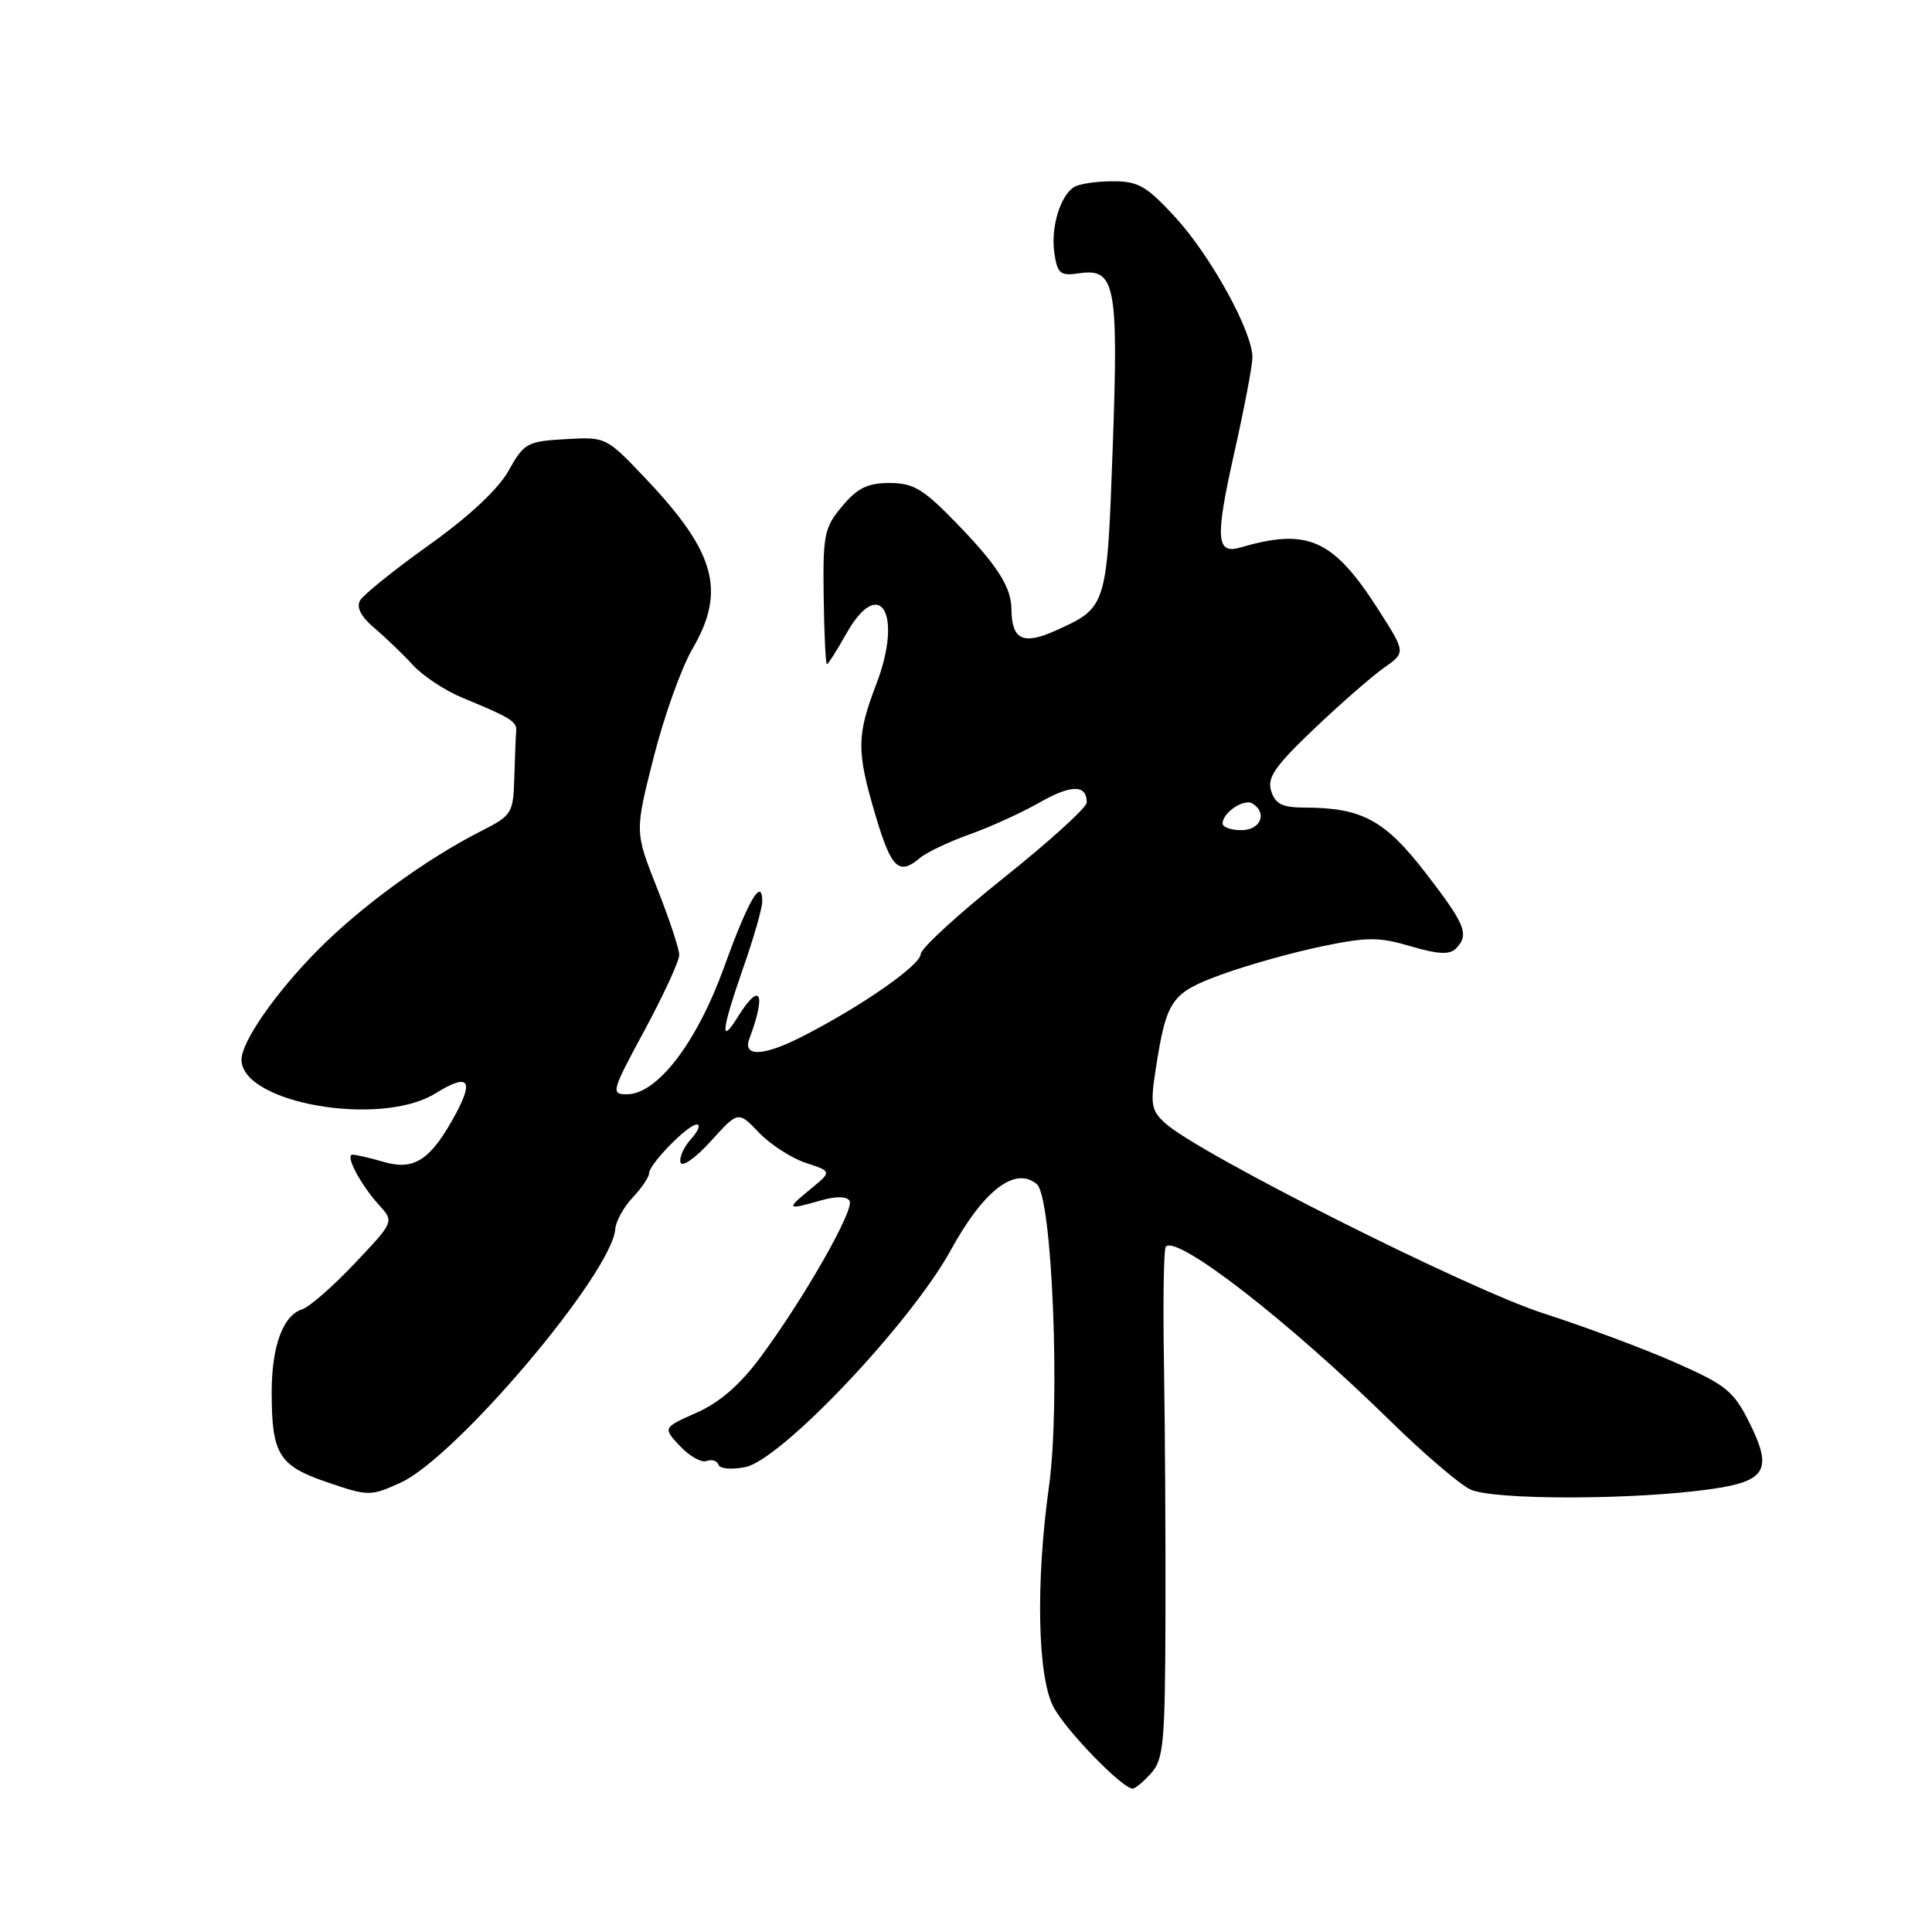 <?xml version="1.0" encoding="UTF-8" standalone="no"?>
<!DOCTYPE svg PUBLIC "-//W3C//DTD SVG 1.1//EN" "http://www.w3.org/Graphics/SVG/1.1/DTD/svg11.dtd" >
<svg xmlns="http://www.w3.org/2000/svg" xmlns:xlink="http://www.w3.org/1999/xlink" version="1.1" viewBox="0 0 256 256">
 <g >
 <path fill="currentColor"
d=" M 152.53 234.96 C 154.18 233.14 154.38 230.95 154.43 214.21 C 154.46 203.92 154.37 188.79 154.23 180.60 C 154.09 172.40 154.20 165.46 154.48 165.18 C 156.03 163.64 170.69 175.02 184.18 188.24 C 188.52 192.50 193.29 196.59 194.79 197.34 C 197.72 198.80 216.72 198.77 226.90 197.29 C 234.01 196.25 234.88 194.73 231.87 188.64 C 229.72 184.32 228.79 183.55 222.00 180.55 C 217.88 178.73 210.00 175.79 204.50 174.02 C 194.64 170.86 158.83 152.86 154.41 148.84 C 152.54 147.15 152.40 146.36 153.16 141.52 C 154.59 132.43 155.21 131.56 161.91 129.11 C 165.26 127.89 171.17 126.23 175.05 125.42 C 181.20 124.14 182.72 124.14 186.94 125.39 C 190.49 126.44 192.07 126.53 192.89 125.71 C 194.74 123.86 194.21 122.54 188.89 115.65 C 183.48 108.64 180.46 107.02 172.82 107.01 C 169.92 107.00 168.99 106.54 168.44 104.82 C 167.88 103.04 168.91 101.55 174.13 96.57 C 177.64 93.23 181.81 89.59 183.39 88.48 C 186.27 86.46 186.27 86.46 182.66 80.81 C 176.66 71.44 173.32 69.92 164.39 72.54 C 161.13 73.50 160.99 71.39 163.56 59.95 C 164.85 54.20 165.93 48.56 165.95 47.41 C 166.03 44.06 160.45 33.91 155.70 28.75 C 151.90 24.63 150.80 24.00 147.41 24.02 C 145.26 24.02 142.97 24.37 142.31 24.79 C 140.46 25.96 139.21 30.19 139.71 33.56 C 140.12 36.28 140.49 36.58 143.00 36.21 C 147.79 35.51 148.22 37.73 147.44 59.31 C 146.68 80.49 146.68 80.49 139.89 83.55 C 135.54 85.51 134.05 84.78 134.02 80.68 C 133.99 77.77 132.12 74.86 126.67 69.25 C 122.33 64.78 121.02 64.00 117.87 64.00 C 114.98 64.00 113.62 64.66 111.60 67.07 C 109.22 69.90 109.03 70.83 109.14 79.07 C 109.21 83.98 109.40 88.00 109.57 88.00 C 109.74 88.00 110.88 86.20 112.12 84.00 C 116.57 76.09 119.70 81.28 116.12 90.64 C 113.49 97.51 113.48 99.54 116.04 108.14 C 118.12 115.12 119.11 116.04 121.92 113.67 C 122.79 112.94 125.75 111.53 128.50 110.55 C 131.25 109.57 135.42 107.67 137.76 106.33 C 141.96 103.94 144.00 103.94 144.00 106.33 C 144.00 107.00 139.05 111.49 133.00 116.32 C 126.95 121.15 122.00 125.69 122.00 126.41 C 122.00 127.88 113.98 133.46 106.13 137.43 C 101.12 139.97 98.39 140.06 99.29 137.65 C 101.58 131.55 100.74 129.95 97.76 134.75 C 95.36 138.62 95.60 136.51 98.50 128.19 C 99.88 124.26 101.00 120.33 101.00 119.46 C 101.00 116.11 99.13 119.32 95.96 128.12 C 92.34 138.14 87.10 145.00 83.06 145.00 C 80.92 145.00 81.03 144.61 85.41 136.51 C 87.93 131.84 90.00 127.35 90.00 126.54 C 90.00 125.72 88.67 121.72 87.05 117.64 C 84.11 110.22 84.11 110.22 86.61 100.36 C 87.98 94.94 90.29 88.48 91.74 86.00 C 96.21 78.36 94.84 73.24 85.71 63.58 C 80.32 57.88 80.32 57.88 74.93 58.19 C 69.84 58.48 69.43 58.71 67.39 62.37 C 66.01 64.83 62.17 68.42 56.86 72.21 C 52.26 75.49 48.15 78.80 47.71 79.57 C 47.19 80.48 47.84 81.72 49.62 83.23 C 51.10 84.48 53.39 86.68 54.71 88.12 C 56.02 89.56 58.99 91.52 61.30 92.47 C 67.66 95.09 68.51 95.62 68.40 96.86 C 68.34 97.49 68.23 100.24 68.15 102.98 C 68.01 107.78 67.85 108.04 63.75 110.12 C 56.41 113.85 47.71 120.20 42.00 126.00 C 36.46 131.62 32.00 138.05 32.00 140.41 C 32.00 146.18 50.40 149.39 57.68 144.89 C 62.01 142.21 62.84 143.02 60.41 147.55 C 57.15 153.63 54.94 155.13 50.96 153.99 C 49.06 153.44 47.16 153.00 46.72 153.00 C 45.67 153.00 47.75 156.95 50.24 159.69 C 52.23 161.88 52.23 161.88 47.00 167.41 C 44.12 170.45 40.99 173.19 40.04 173.49 C 37.50 174.29 36.00 178.37 36.00 184.48 C 36.00 192.70 36.94 194.23 43.37 196.41 C 48.83 198.27 49.08 198.27 53.05 196.48 C 60.40 193.16 81.10 168.71 81.53 162.83 C 81.61 161.81 82.64 159.95 83.83 158.68 C 85.03 157.41 86.00 155.97 86.00 155.49 C 86.00 154.27 91.15 149.00 92.34 149.00 C 92.87 149.00 92.52 149.87 91.55 150.94 C 90.59 152.01 89.97 153.41 90.18 154.05 C 90.40 154.69 92.20 153.41 94.19 151.21 C 97.82 147.20 97.82 147.20 100.57 150.08 C 102.09 151.66 104.88 153.47 106.78 154.09 C 110.24 155.23 110.24 155.23 107.37 157.58 C 104.12 160.24 104.24 160.37 108.74 159.07 C 110.79 158.49 112.19 158.50 112.57 159.12 C 113.27 160.25 106.52 172.08 100.75 179.86 C 98.05 183.50 95.34 185.85 92.30 187.19 C 87.82 189.18 87.82 189.18 90.11 191.62 C 91.37 192.96 92.96 193.85 93.64 193.59 C 94.32 193.33 95.02 193.55 95.19 194.08 C 95.37 194.62 96.94 194.76 98.75 194.40 C 103.51 193.45 120.67 175.33 125.99 165.64 C 130.34 157.71 134.51 154.51 137.38 156.90 C 139.43 158.60 140.53 185.98 138.99 197.00 C 137.23 209.69 137.47 222.08 139.57 226.14 C 141.16 229.22 148.70 237.00 150.09 237.00 C 150.42 237.00 151.52 236.08 152.53 234.96 Z  M 162.00 109.12 C 162.00 107.68 164.83 105.78 165.96 106.47 C 167.98 107.72 167.04 110.00 164.50 110.00 C 163.12 110.00 162.00 109.61 162.00 109.12 Z "/>
</g>
</svg>
